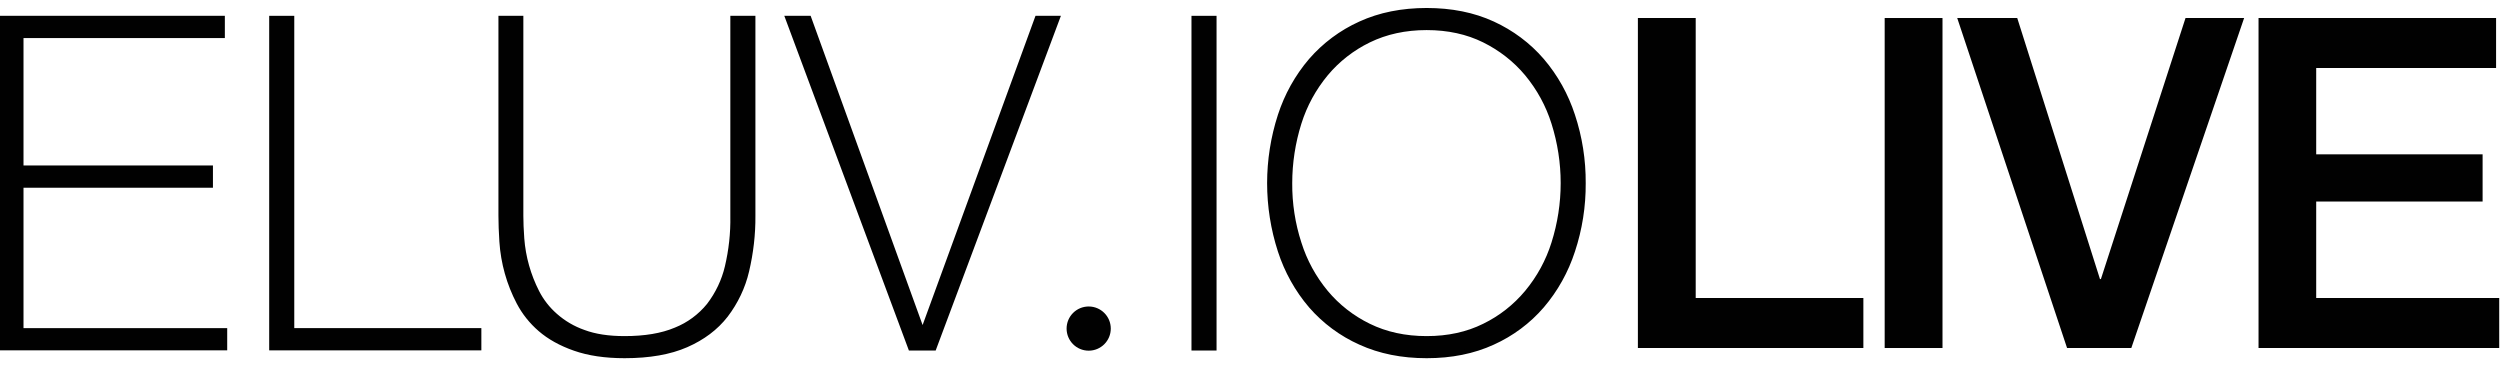 <?xml version="1.0" encoding="utf-8"?>
<!-- Generator: Adobe Illustrator 25.2.3, SVG Export Plug-In . SVG Version: 6.00 Build 0)  -->
<svg version="1.1" id="Layer_1" xmlns="http://www.w3.org/2000/svg" xmlns:xlink="http://www.w3.org/1999/xlink" x="0px" y="0px"
	 viewBox="0 0 1595.5 234.8" style="enable-background:new 0 0 1595.5 234.8;" xml:space="preserve">
<style type="text/css">
	.st0{fill:#010101;stroke:#010101;stroke-width:3;stroke-miterlimit:10;}
	.st1{fill:#010101;}
	.st2{opacity:0.4;}
	.st3{fill:none;}
</style>
<circle class="st0" cx="694.8" cy="209.7" r="12.6"/>
<path class="st0" d="M0.5,11.6H142v11.2H13.5v84.3h120.9v11.2H13.5v92.6h130v11.2H0.5V11.6z"/>
<path class="st0" d="M173.3,11.6h13v199.3h119.4v11.2H173.3V11.6z"/>
<path class="st0" d="M332.5,11.6v126.2c0,4.1,0.2,8.9,0.6,14.5c0.9,11.9,4.2,23.5,9.6,34.1c2.9,5.7,6.9,10.8,11.7,15
	c5.3,4.7,11.5,8.3,18.1,10.6c7.2,2.7,15.9,4,26.1,4c13,0,23.8-1.8,32.6-5.5c8.3-3.3,15.6-8.7,21.2-15.6c5.6-7.3,9.6-15.7,11.7-24.6
	c2.5-10.6,3.7-21.5,3.5-32.4V11.6h13v126.2c0.1,11.8-1.3,23.6-4,35.1c-2.4,10.3-7,19.9-13.4,28.3c-6.3,8.1-14.7,14.4-25.2,19
	s-23.6,6.9-39.4,6.9c-12.4,0-23-1.6-31.8-4.7c-8.9-3.1-16.2-7.2-22-12.2c-5.6-4.8-10.3-10.7-13.7-17.2c-6.3-12-10-25.2-10.9-38.8
	c-0.4-6.2-0.6-11.6-0.6-16.4V11.6H332.5z"/>
<path class="st0" d="M588.5,211h0.6l72.8-199.4h13l-78.8,210.6h-15L502.7,11.6h13.6L588.5,211z"/>
<path class="st0" d="M761.9,11.6h13v210.6h-13V11.6z"/>
<path class="st0" d="M1010.5,116.9c0.1,14.7-2.2,29.3-6.8,43.2c-4.2,12.9-10.8,24.8-19.6,35.1c-8.6,10-19.4,18-31.4,23.4
	c-12.4,5.7-26.5,8.5-42.2,8.5s-29.8-2.8-42.3-8.5c-12.1-5.4-22.9-13.4-31.6-23.4c-8.8-10.3-15.4-22.2-19.6-35.1
	c-9.1-28.1-9.1-58.3,0-86.4c4.2-12.9,10.8-24.8,19.6-35.1c8.7-10,19.4-18,31.6-23.5c12.5-5.7,26.6-8.5,42.3-8.5s29.8,2.8,42.2,8.5
	c12,5.5,22.8,13.5,31.4,23.5c8.8,10.3,15.4,22.2,19.6,35.1C1008.3,87.6,1010.6,102.2,1010.5,116.9z M823.2,116.9
	c-0.1,13,1.9,26,5.9,38.3c3.6,11.5,9.4,22.1,17.1,31.4c7.5,9,16.9,16.3,27.4,21.4c10.8,5.3,23.1,8,36.9,8s26-2.7,36.7-8
	c10.5-5.1,19.8-12.4,27.3-21.4c7.7-9.3,13.5-19.9,17.1-31.4c7.9-25,7.9-51.7,0-76.7c-3.6-11.5-9.4-22.1-17.1-31.4
	c-7.5-9-16.8-16.2-27.3-21.4c-10.7-5.3-23-8-36.7-8s-26,2.7-36.9,8c-10.5,5.1-19.9,12.4-27.4,21.4c-7.7,9.3-13.5,19.9-17.1,31.4
	C825.2,90.9,823.2,103.9,823.2,116.9z"/>
<path class="st1" d="M1045.3,11.5h36.9v178.7h107v31.9h-143.9V11.5z"/>
<path class="st1" d="M1202.8,11.5h36.9v210.6h-36.9V11.5z"/>
<path class="st1" d="M1249.1,11.5h38.3l52.8,166.6h0.6l54-166.6h37.4l-72,210.6h-41L1249.1,11.5z"/>
<path class="st1" d="M1441.4,11.5H1593v31.9h-114.8v55.1h106.2v30.1h-106.2v61.6H1595v31.9h-153.6V11.5z"/>
<g class="st2">
	<g>
		<path class="st1" d="M1521.3,202.7"/>
		<path class="st3" d="M1521.3,202.7"/>
	</g>
</g>
<g class="st2">
	<g>
		<path class="st1" d="M1447.7,179.6"/>
		<path class="st3" d="M1447.7,179.6"/>
	</g>
</g>
<path class="st1" d="M1467.7,202.7"/>
</svg>
